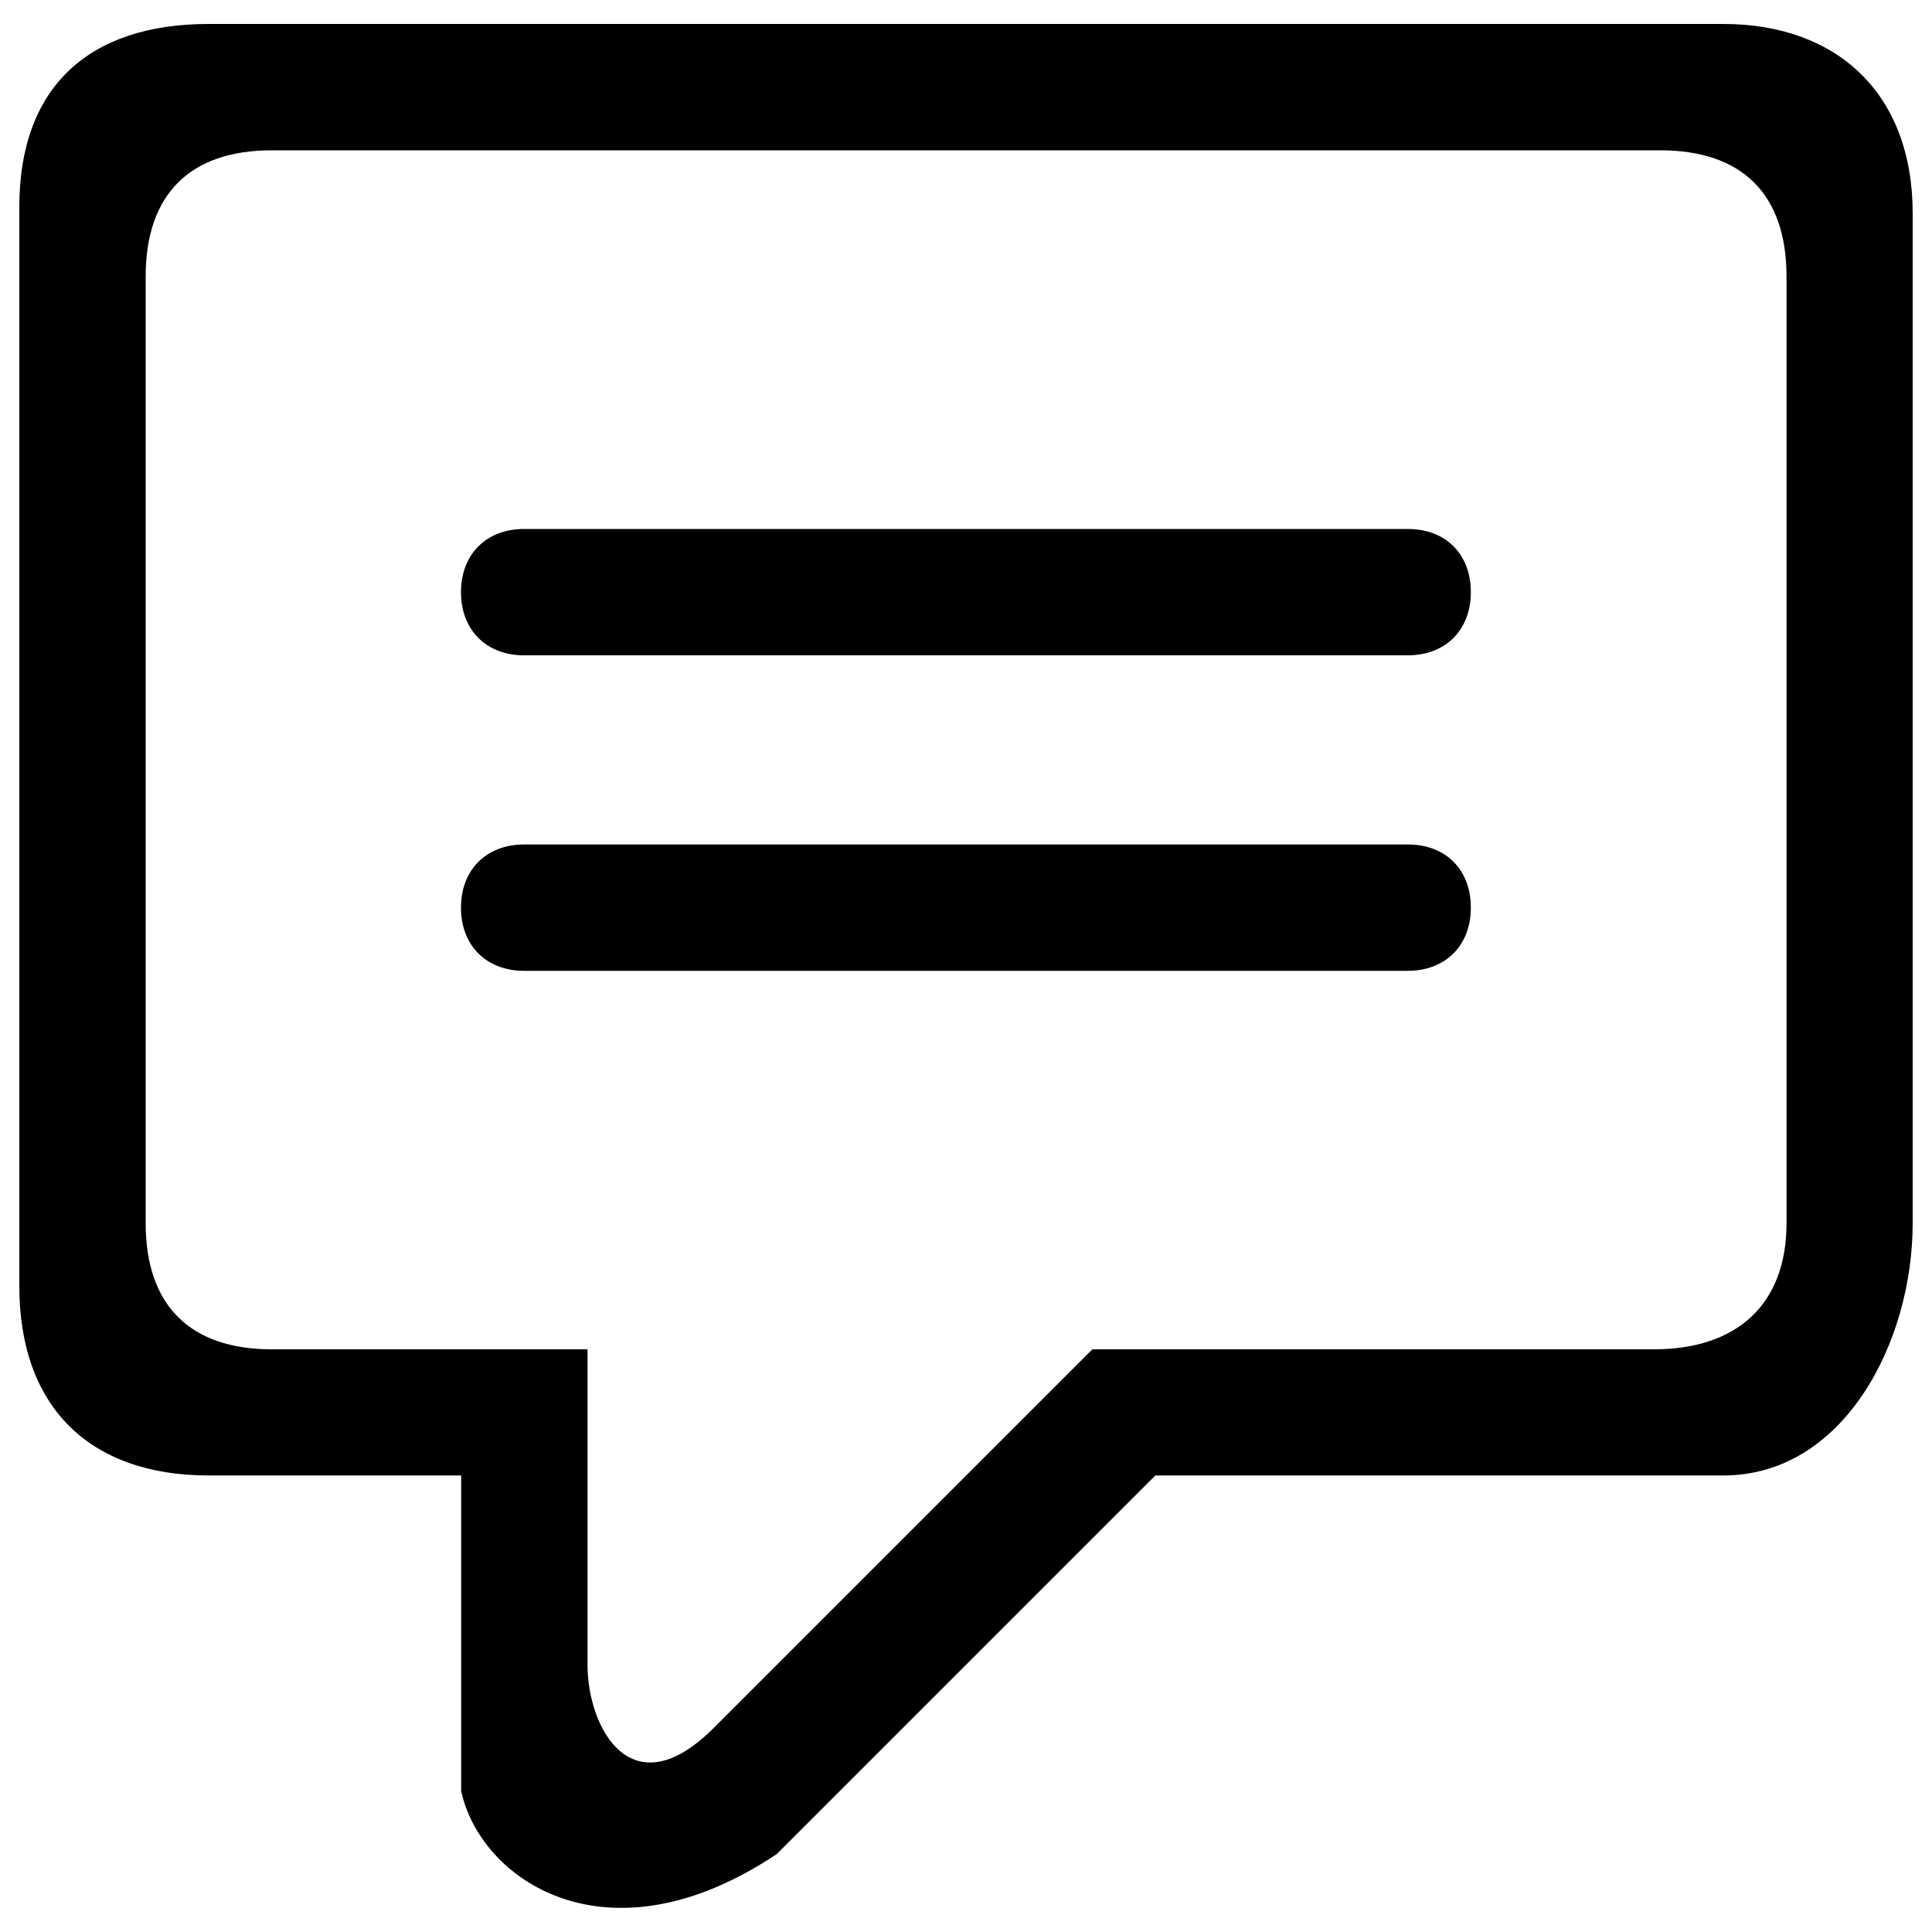<?xml version="1.0" encoding="utf-8"?>
<!-- Svg Vector Icons : http://www.onlinewebfonts.com/icon -->
<!DOCTYPE svg PUBLIC "-//W3C//DTD SVG 1.1//EN" "http://www.w3.org/Graphics/SVG/1.1/DTD/svg11.dtd">
<svg version="1.1" xmlns="http://www.w3.org/2000/svg" xmlns:xlink="http://www.w3.org/1999/xlink" x="0px" y="0px" viewBox="0 0 1000 1000" enable-background="new 0 0 1000 1000" xml:space="preserve">
<g><path d="M728.7,273.8H271.3c-19.6,0-32.7,13.1-32.7,32.7c0,19.6,13.1,32.7,32.7,32.7h457.3c19.6,0,32.7-13.1,32.7-32.7C761.3,286.8,748.3,273.8,728.7,273.8z"/><path d="M728.7,437.1H271.3c-19.6,0-32.7,13.1-32.7,32.7c0,19.6,13.1,32.7,32.7,32.7h457.3c19.6,0,32.7-13.1,32.7-32.7C761.3,450.1,748.3,437.1,728.7,437.1z"/><path d="M892,12.4c3.3,0-784,0-784,0c-62.1,0-98,32.7-98,94.7v558.6c0,62.1,35.9,98,98,98h130.7v163.3c9.8,45.7,75.1,91.5,163.3,32.7l196-196h294c62.1,0,98-68.6,98-130.7V110.4C990,48.4,950.8,12.4,892,12.4z M924.7,633.1c0,42.5-26.1,65.3-68.6,65.3c3.3,0-290.7,0-290.7,0l-196,196c-42.5,42.5-65.3,0-65.3-32.7c0-68.6,0-163.3,0-163.3H140.7c-42.5,0-65.3-22.9-65.3-65.3v-490c0-42.5,22.9-65.3,65.3-65.3h718.7c42.5,0,65.3,22.9,65.3,65.3V633.1z"/></g>
</svg>